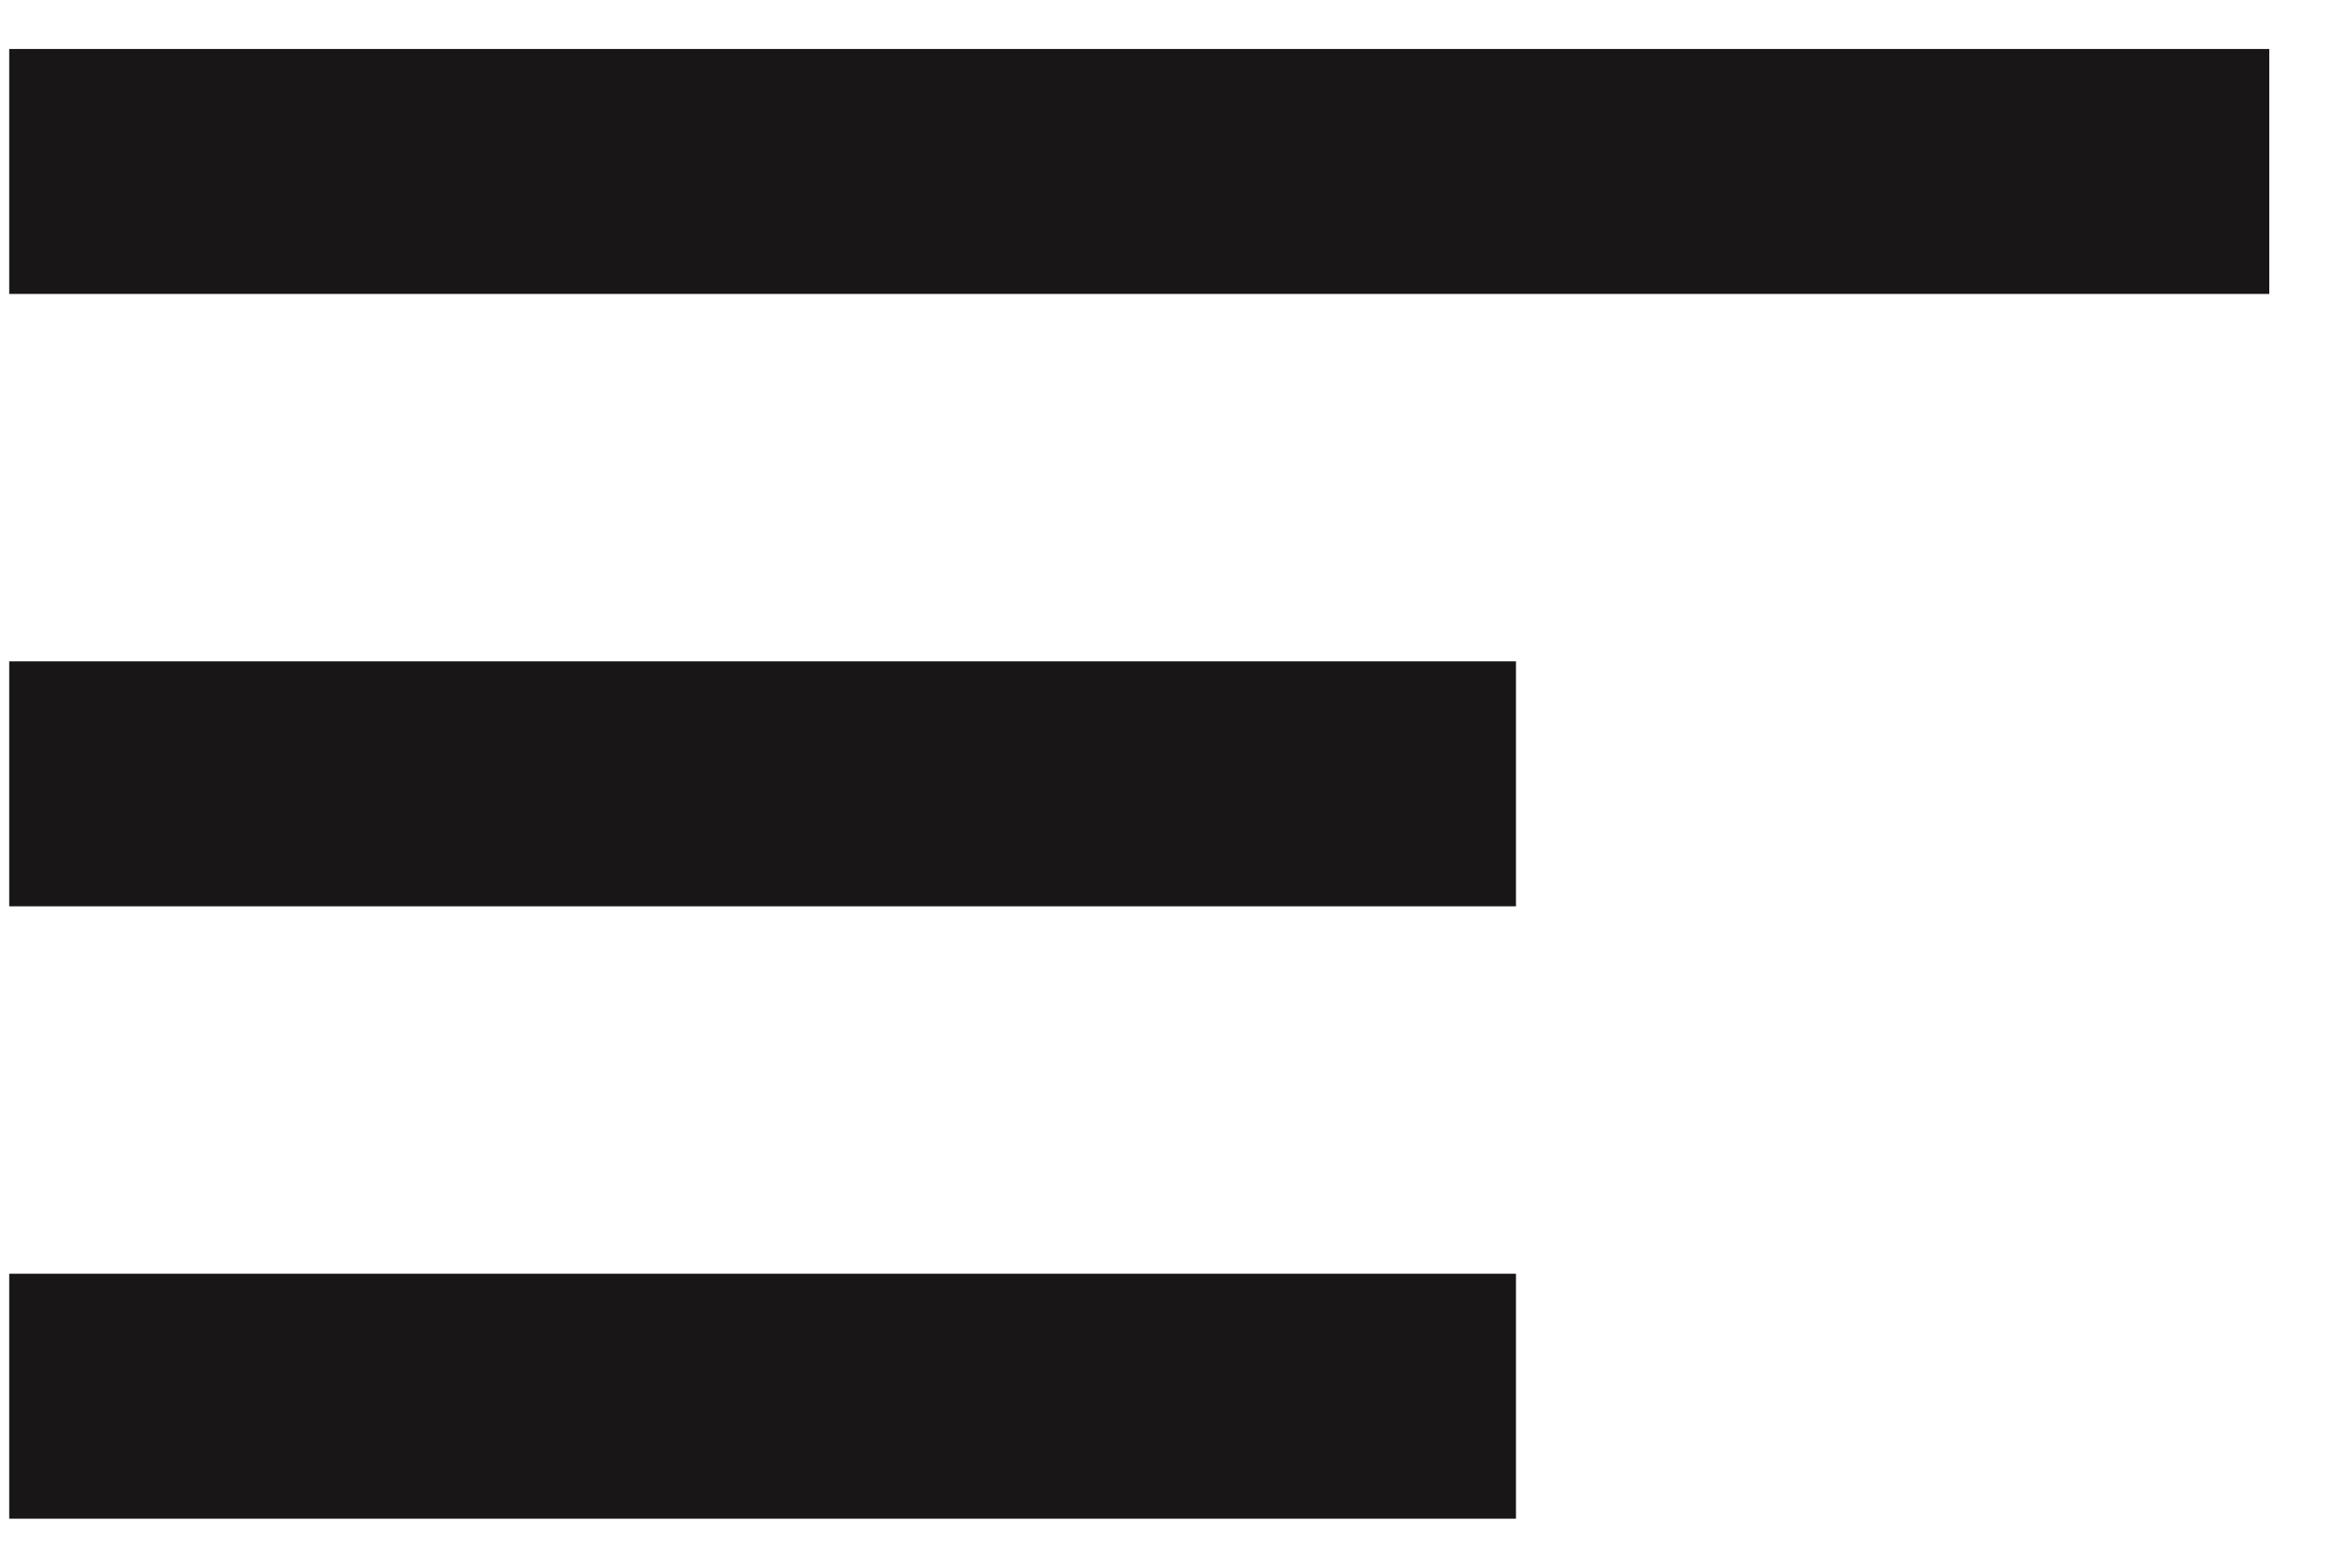 <svg width="24" height="16" viewBox="0 0 24 16" fill="none" xmlns="http://www.w3.org/2000/svg">
<path d="M15.469 15.5H0.094V13H15.469V15.5ZM23.156 0.5V3H0.094V0.5H23.156ZM15.469 9.25H0.094V6.75H15.469V9.25Z" fill="#181617"/>
</svg>
